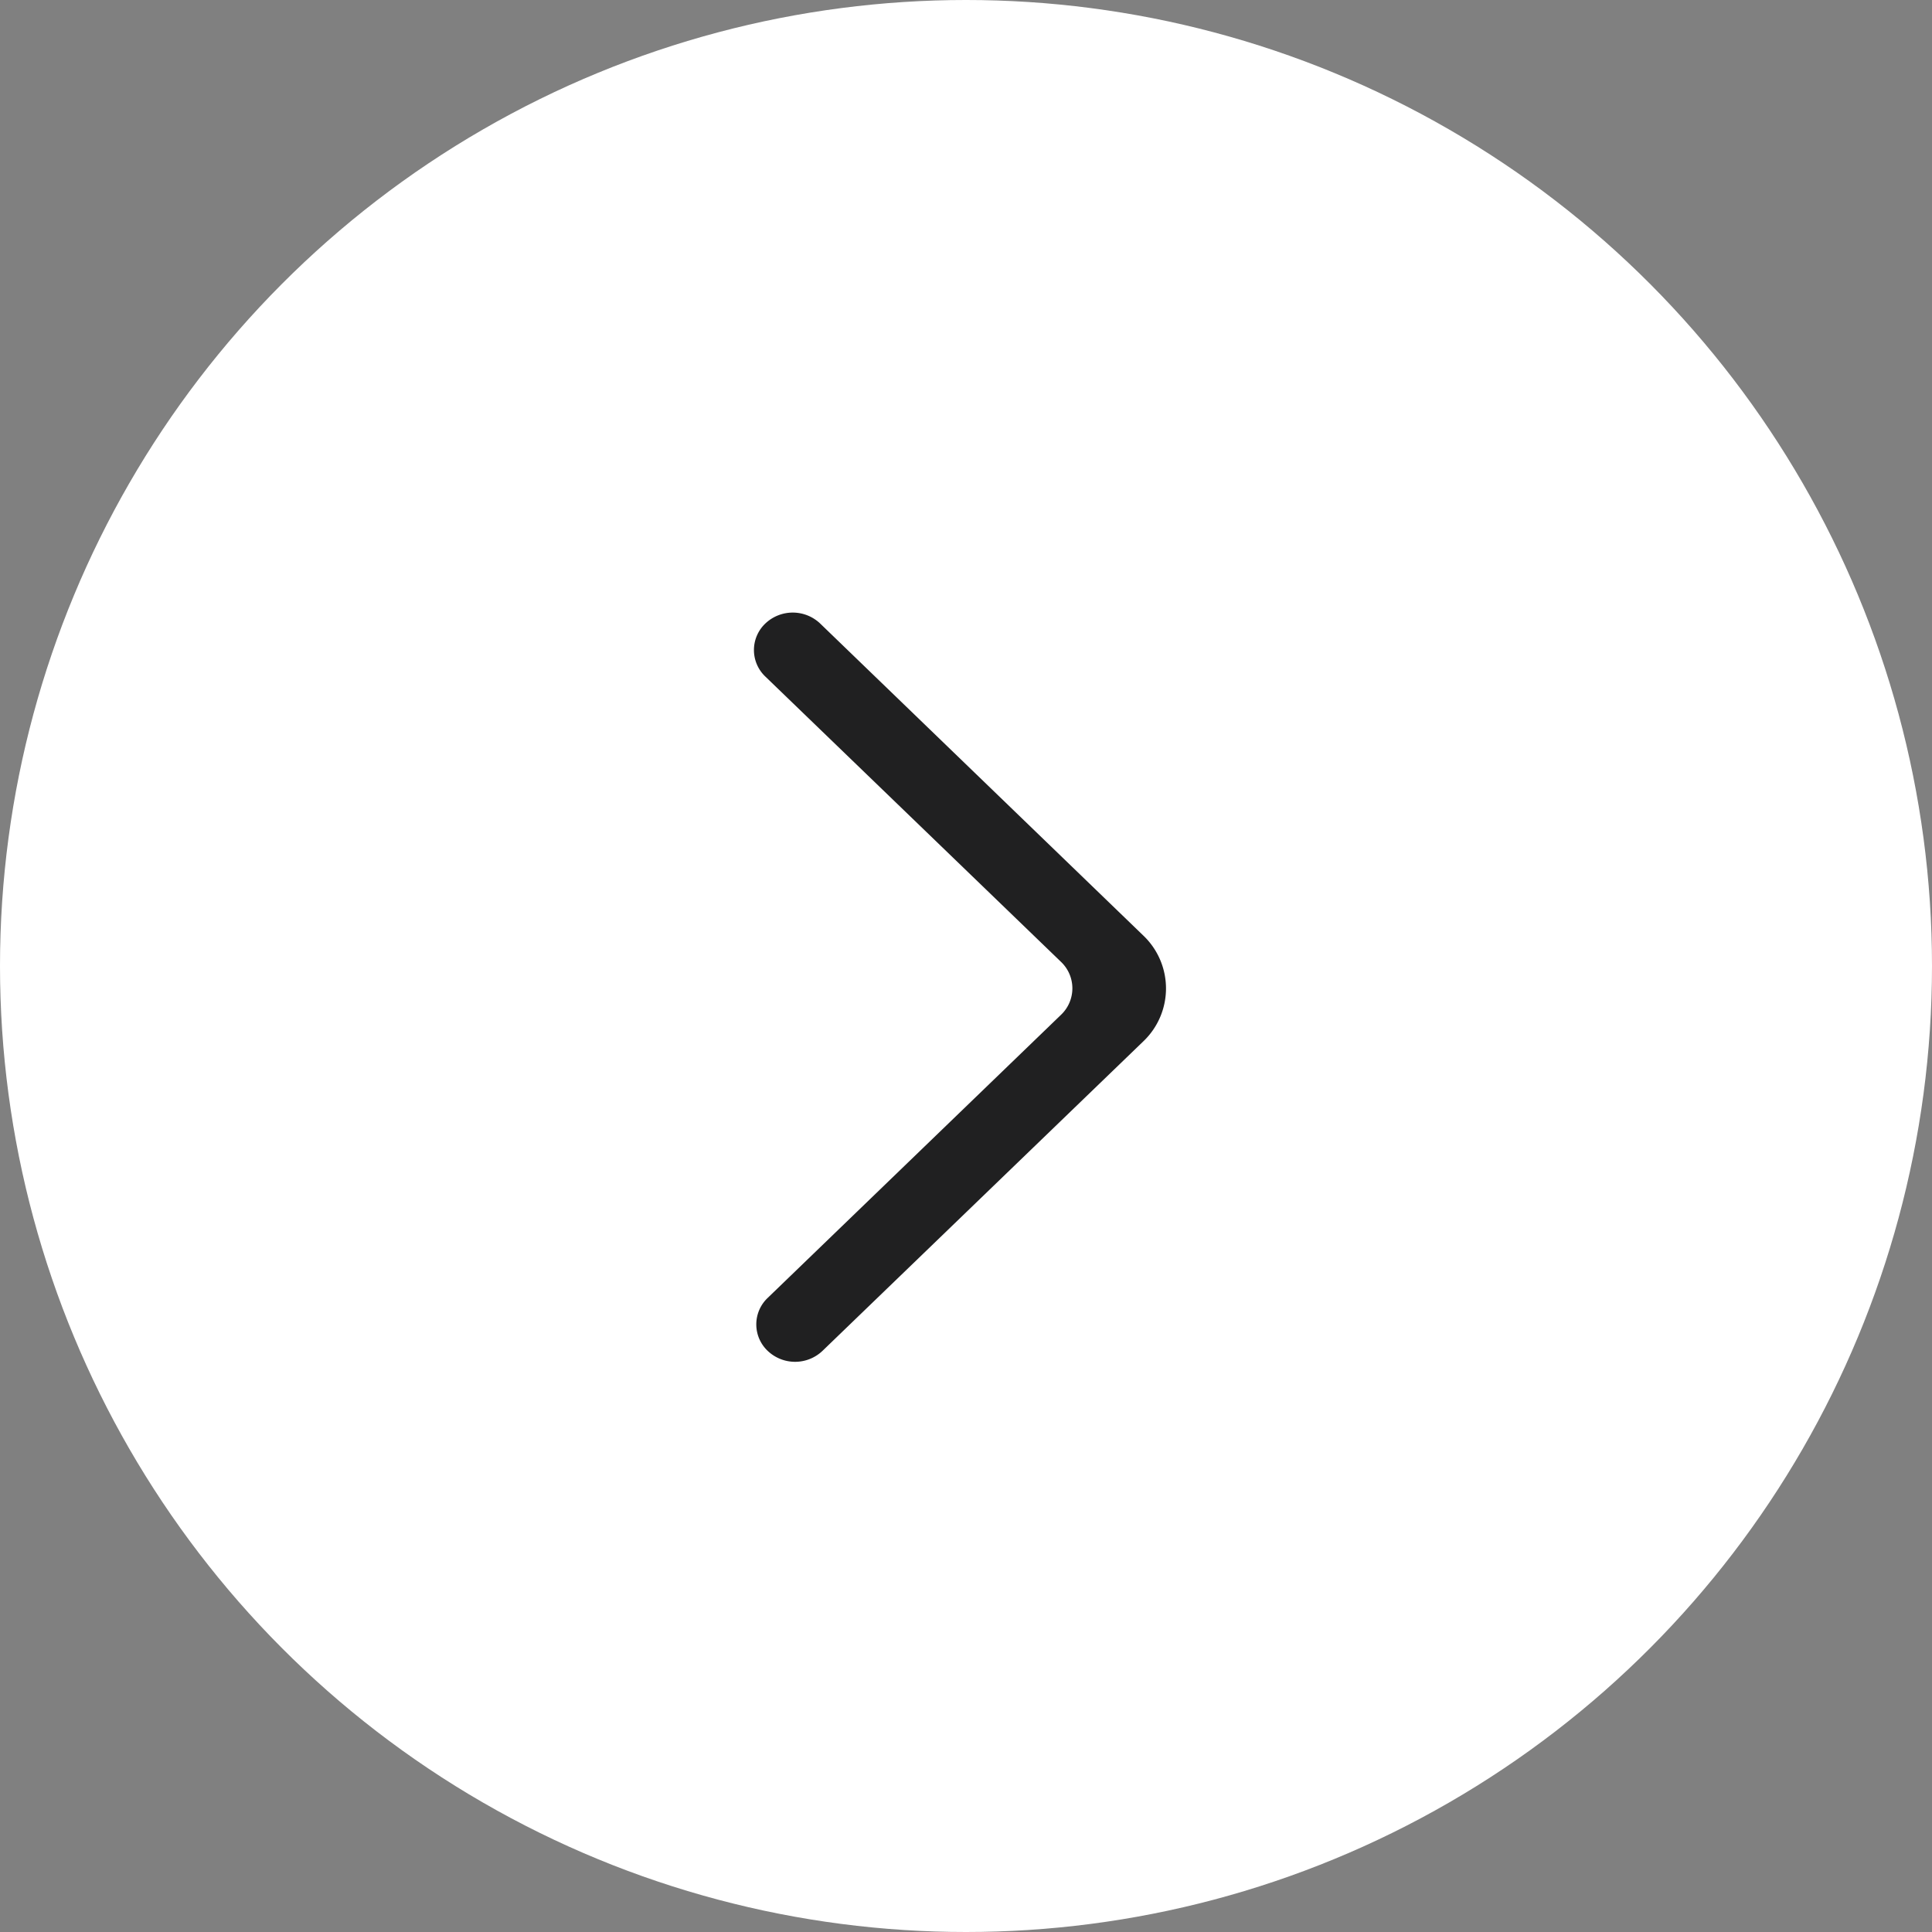 <svg xmlns="http://www.w3.org/2000/svg" width="41" height="41" viewBox="0 0 41 41">
  <rect x="0" y="0" width="41" height="41" fill="#808080" stroke="none"/>
  <g id="seta-mob" transform="translate(-1186 -2303)">
    <circle id="seta-mob-2" data-name="seta-mob" cx="20.5" cy="20.5" r="20.5" transform="translate(1186 2303)" fill="#fff"/>
    <path id="_581e0110b683da824149a2354ae2354e" data-name="581e0110b683da824149a2354ae2354e" d="M.291,15.667a.844.844,0,0,0,1.164,0L8.262,9.1a1.55,1.55,0,0,0,0-2.247L1.405.232A.845.845,0,0,0,.25.224.776.776,0,0,0,.241,1.357L6.516,7.412a.775.775,0,0,1,0,1.124L.291,14.544a.774.774,0,0,0,0,1.123" transform="translate(1202 2316)" fill="#202021" fill-rule="evenodd"/>
  </g>
</svg>
